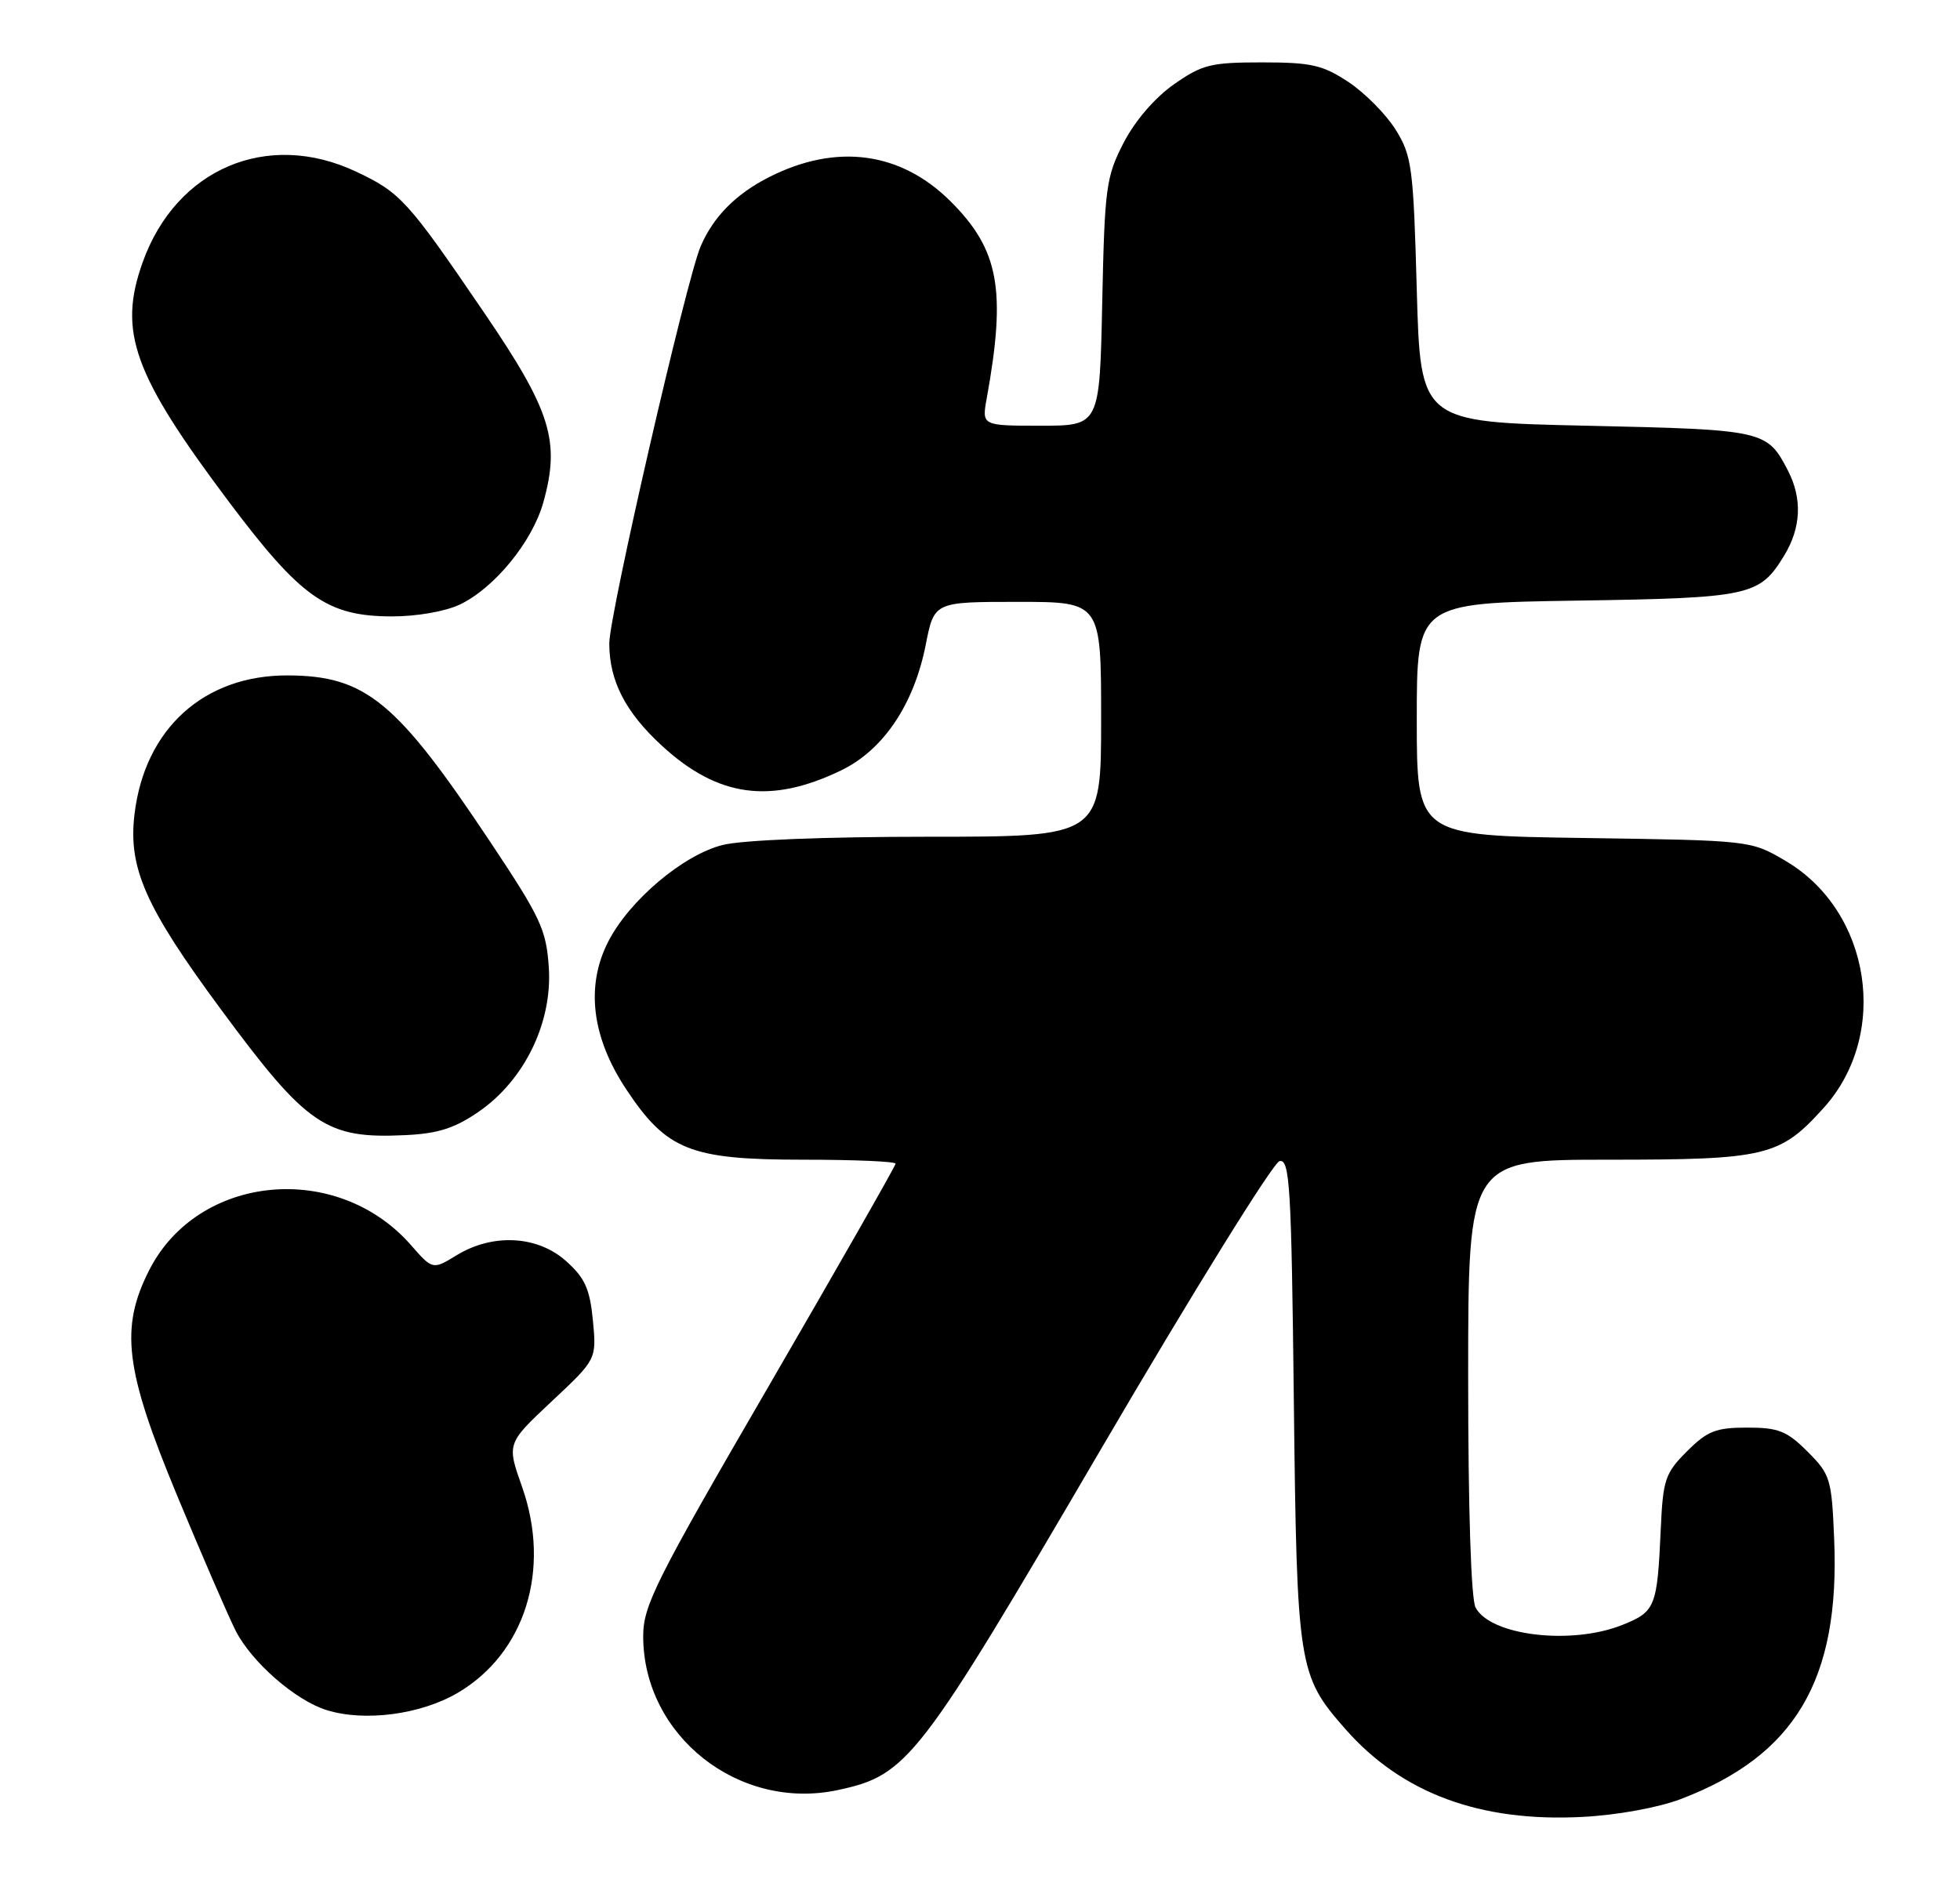 <?xml version="1.0" encoding="UTF-8" standalone="no"?>
<!DOCTYPE svg PUBLIC "-//W3C//DTD SVG 1.1//EN" "http://www.w3.org/Graphics/SVG/1.1/DTD/svg11.dtd" >
<svg xmlns="http://www.w3.org/2000/svg" xmlns:xlink="http://www.w3.org/1999/xlink" version="1.1" viewBox="0 0 267 256">
 <g >
 <path fill="currentColor"
d=" M 228.96 245.11 C 244.55 239.18 250.66 228.86 249.86 209.73 C 249.52 201.46 249.34 200.88 246.23 197.77 C 243.42 194.96 242.27 194.50 238.00 194.50 C 233.74 194.50 232.58 194.96 229.80 197.74 C 226.84 200.70 226.54 201.58 226.24 208.24 C 225.76 218.97 225.52 219.58 220.99 221.39 C 214.06 224.16 203.06 222.86 201.01 219.02 C 200.39 217.87 200.00 205.59 200.00 187.57 C 200.00 158.00 200.00 158.00 219.10 158.00 C 240.61 158.00 242.46 157.56 248.42 150.95 C 257.48 140.93 254.88 124.13 243.22 117.28 C 238.50 114.50 238.50 114.50 215.75 114.17 C 193.00 113.84 193.00 113.84 193.00 98.00 C 193.00 82.17 193.00 82.17 214.75 81.83 C 238.44 81.47 239.69 81.20 243.05 75.69 C 245.36 71.90 245.53 67.93 243.57 64.13 C 240.71 58.61 240.40 58.54 216.10 58.00 C 193.50 57.50 193.50 57.50 193.00 39.50 C 192.54 22.76 192.33 21.23 190.13 17.68 C 188.82 15.58 185.93 12.66 183.70 11.18 C 180.18 8.85 178.63 8.50 171.91 8.50 C 164.93 8.50 163.76 8.79 159.89 11.51 C 157.30 13.33 154.60 16.47 153.05 19.48 C 150.67 24.11 150.48 25.55 150.15 41.22 C 149.80 58.00 149.80 58.00 141.77 58.00 C 133.74 58.00 133.74 58.00 134.42 54.25 C 137.09 39.50 136.09 34.04 129.54 27.48 C 122.72 20.66 113.97 19.48 104.79 24.12 C 100.25 26.42 97.19 29.51 95.45 33.55 C 93.50 38.09 83.00 83.71 83.00 87.66 C 83.00 92.76 85.20 97.04 90.19 101.62 C 97.81 108.62 104.99 109.60 114.60 104.95 C 120.34 102.17 124.51 95.97 126.11 87.83 C 127.26 82.00 127.26 82.00 138.63 82.00 C 150.00 82.00 150.00 82.00 150.00 98.00 C 150.00 114.00 150.00 114.00 126.44 114.00 C 112.41 114.00 101.09 114.45 98.45 115.12 C 93.06 116.47 85.72 122.68 82.85 128.30 C 79.75 134.36 80.61 141.34 85.32 148.43 C 90.83 156.73 94.04 158.00 109.46 158.00 C 116.36 158.00 122.00 158.24 122.00 158.54 C 122.00 158.84 114.26 172.40 104.81 188.69 C 89.27 215.44 87.62 218.74 87.62 222.93 C 87.62 236.48 100.65 246.77 114.14 243.88 C 123.66 241.84 125.10 239.96 149.94 197.50 C 162.49 176.05 173.46 158.36 174.31 158.19 C 175.70 157.91 175.92 161.62 176.25 190.69 C 176.67 227.21 176.84 228.26 183.29 235.59 C 190.98 244.33 201.63 248.27 215.58 247.54 C 220.28 247.30 225.88 246.28 228.96 245.11 Z  M 62.33 230.65 C 71.53 225.26 75.10 213.85 71.12 202.58 C 69.03 196.67 69.03 196.67 75.15 190.93 C 81.27 185.20 81.27 185.20 80.77 179.91 C 80.35 175.58 79.68 174.11 77.11 171.81 C 73.22 168.33 67.14 168.01 62.22 171.01 C 58.94 173.01 58.94 173.01 55.96 169.61 C 45.90 158.15 27.02 159.95 20.35 173.00 C 16.31 180.92 17.00 186.59 24.12 203.74 C 27.49 211.86 31.08 220.14 32.09 222.15 C 34.26 226.44 40.25 231.67 44.50 232.99 C 49.68 234.60 57.29 233.60 62.33 230.65 Z  M 65.26 151.43 C 71.47 147.12 75.26 139.29 74.76 131.80 C 74.42 126.65 73.65 125.01 66.77 114.68 C 54.01 95.52 49.81 92.07 39.22 92.02 C 27.78 91.97 19.70 99.29 18.32 110.96 C 17.45 118.27 19.81 123.59 30.08 137.50 C 41.85 153.45 44.40 155.18 55.26 154.65 C 59.71 154.44 61.97 153.70 65.26 151.43 Z  M 62.63 82.37 C 67.34 80.13 72.51 73.82 74.01 68.46 C 76.35 60.10 75.07 55.98 65.96 42.61 C 55.53 27.30 54.57 26.24 48.50 23.38 C 36.43 17.69 23.98 22.98 19.43 35.75 C 16.05 45.20 18.15 51.02 31.26 68.47 C 41.01 81.44 44.59 83.96 53.35 83.98 C 56.72 83.99 60.65 83.31 62.63 82.37 Z "/>
</g>
</svg>